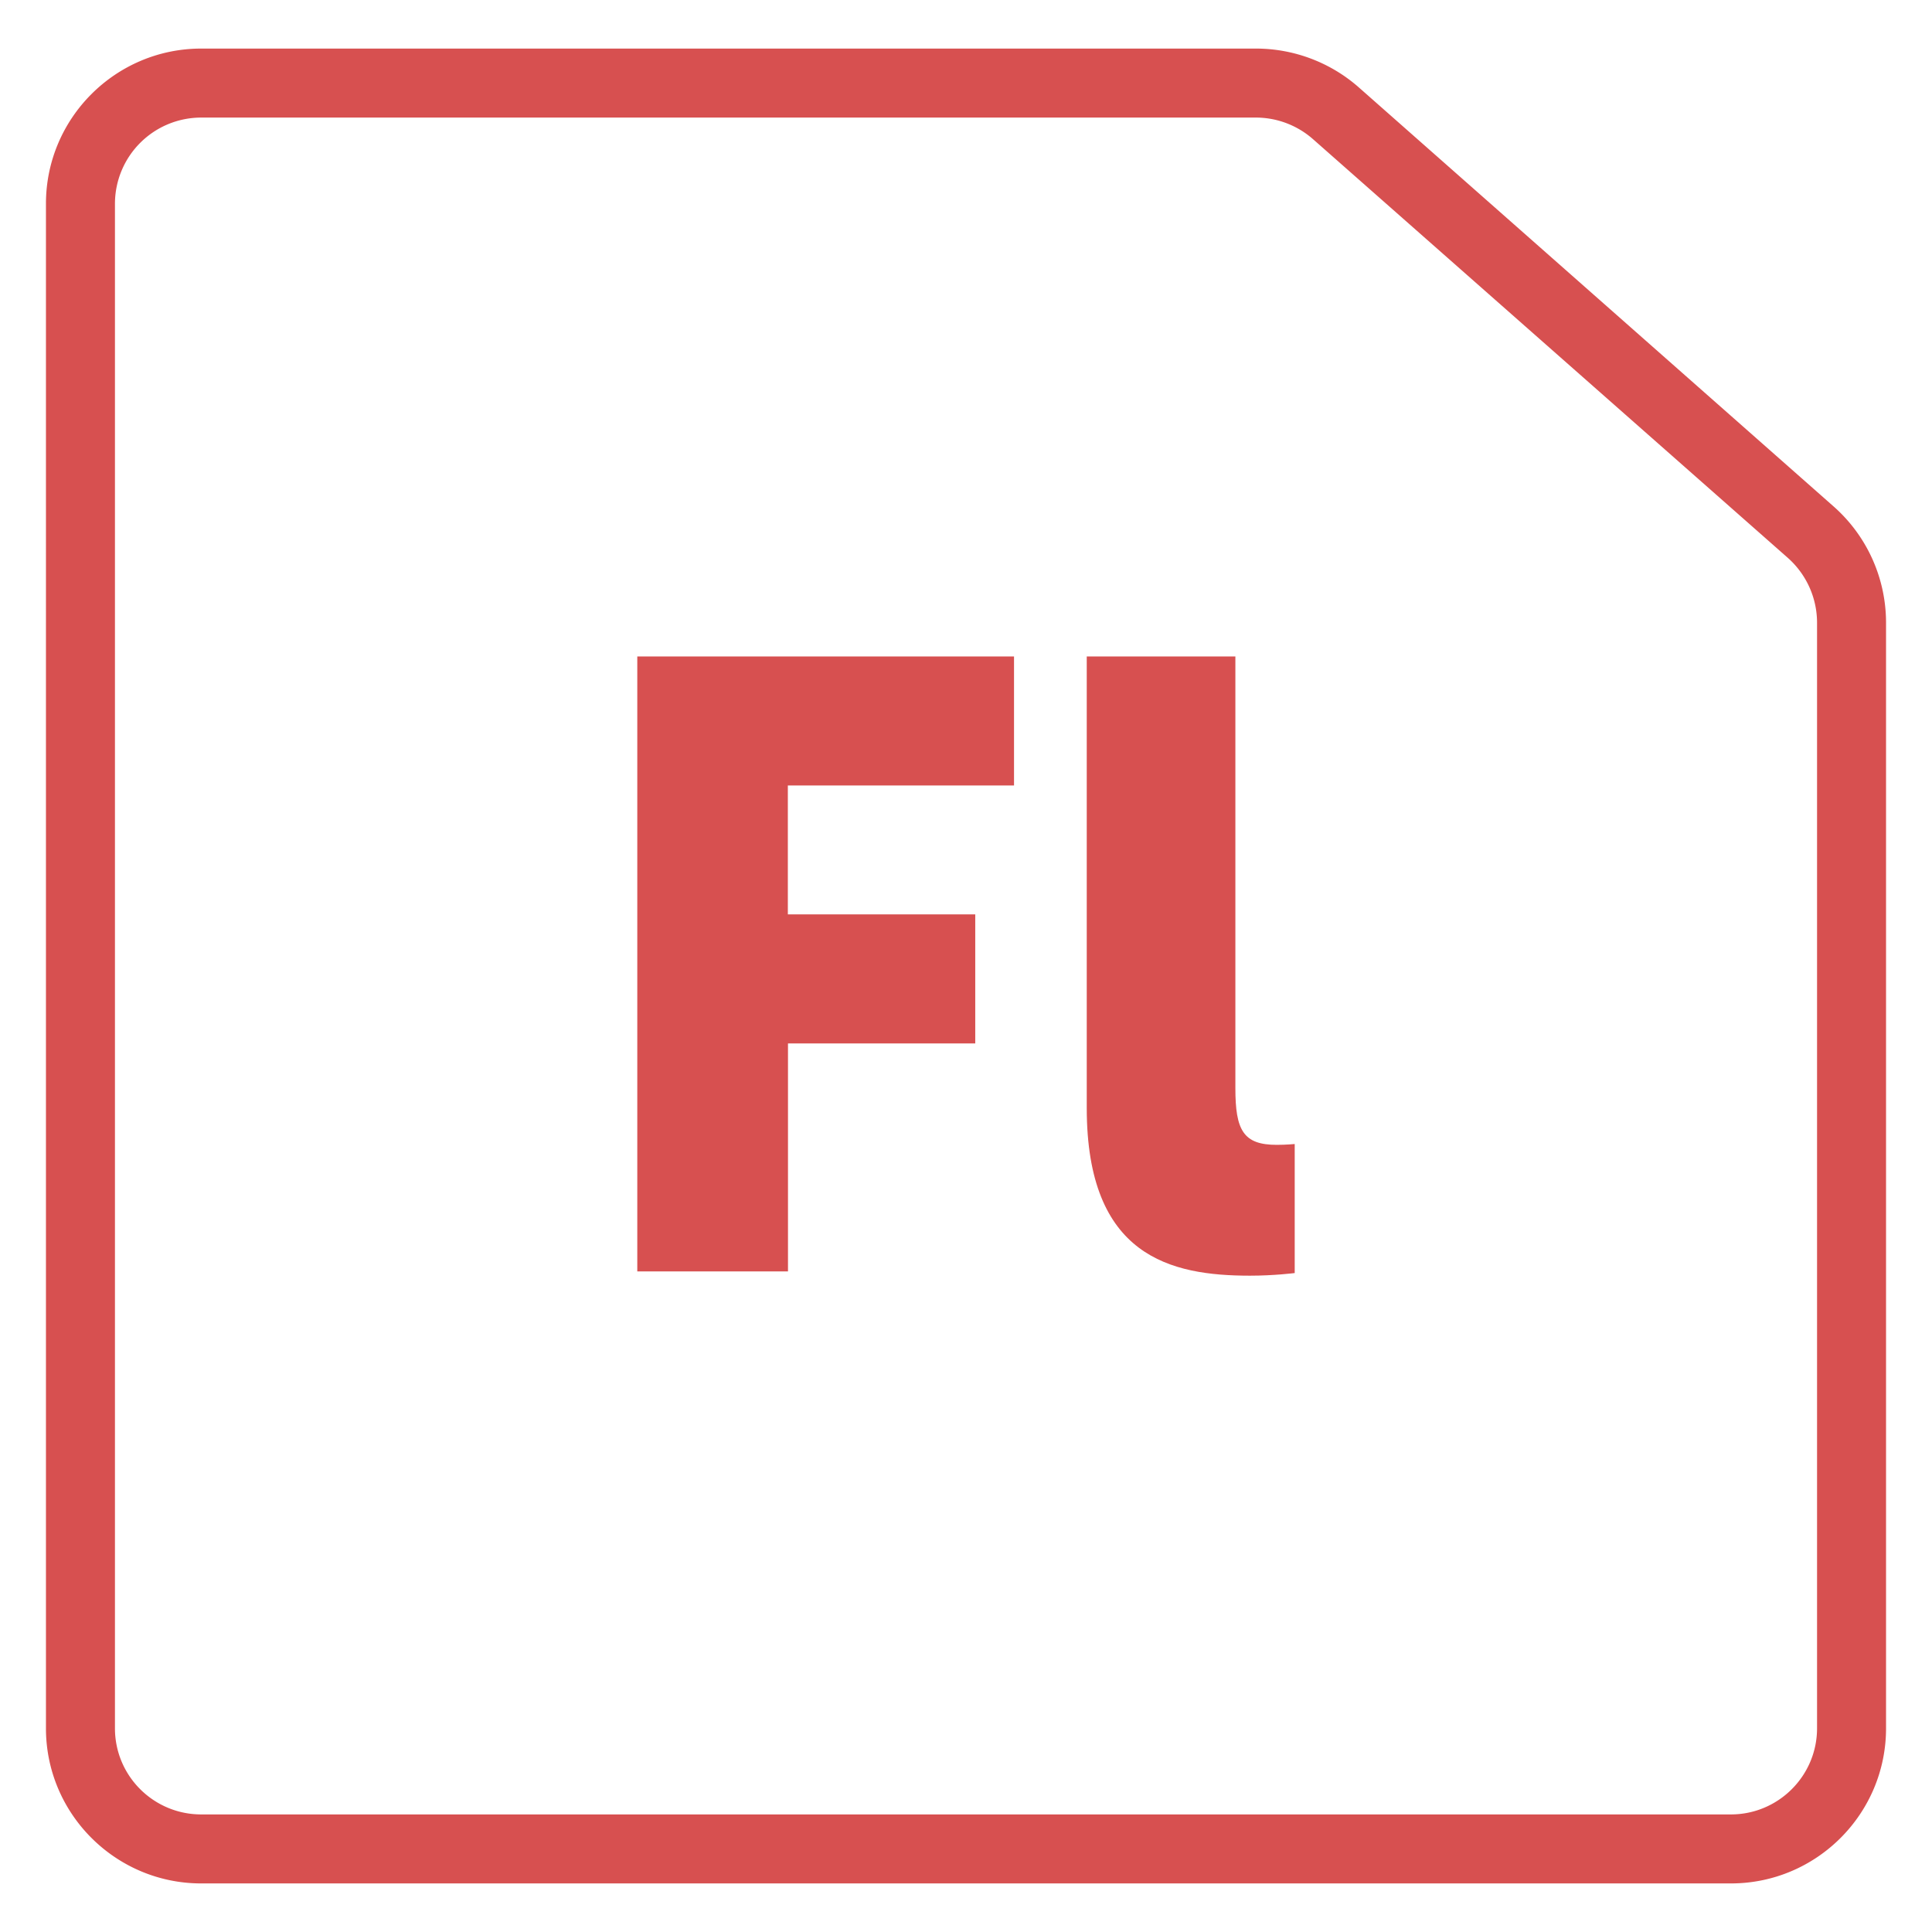 <svg xmlns="http://www.w3.org/2000/svg" viewBox="0 0 14 14"><path fill="#D75050" d="M4.618 4.757h2.73v.935H5.709v.934h1.358v.935H5.71v1.652H4.618V4.757zm3.257 0h1.077v3.128c0 .305.057.411.3.411.068 0 .13-.006.13-.006v.935s-.149.019-.324.019c-.573 0-1.183-.137-1.183-1.215V4.757z"/><path fill="#D75050" d="M12.543 13.648H1.458c-.62 0-1.125-.504-1.125-1.124V1.476C.333.856.838.352 1.458.352h7.643c.274 0 .539.1.744.28l3.441 3.037c.242.213.381.52.381.844v8.011c0 .62-.504 1.124-1.124 1.124zM1.458.852a.625.625 0 0 0-.625.624v11.048c0 .345.28.624.625.624h11.085c.344 0 .624-.28.624-.624V4.513c0-.18-.077-.35-.21-.469L9.514 1.008A.627.627 0 0 0 9.1.852H1.458z"/></svg>